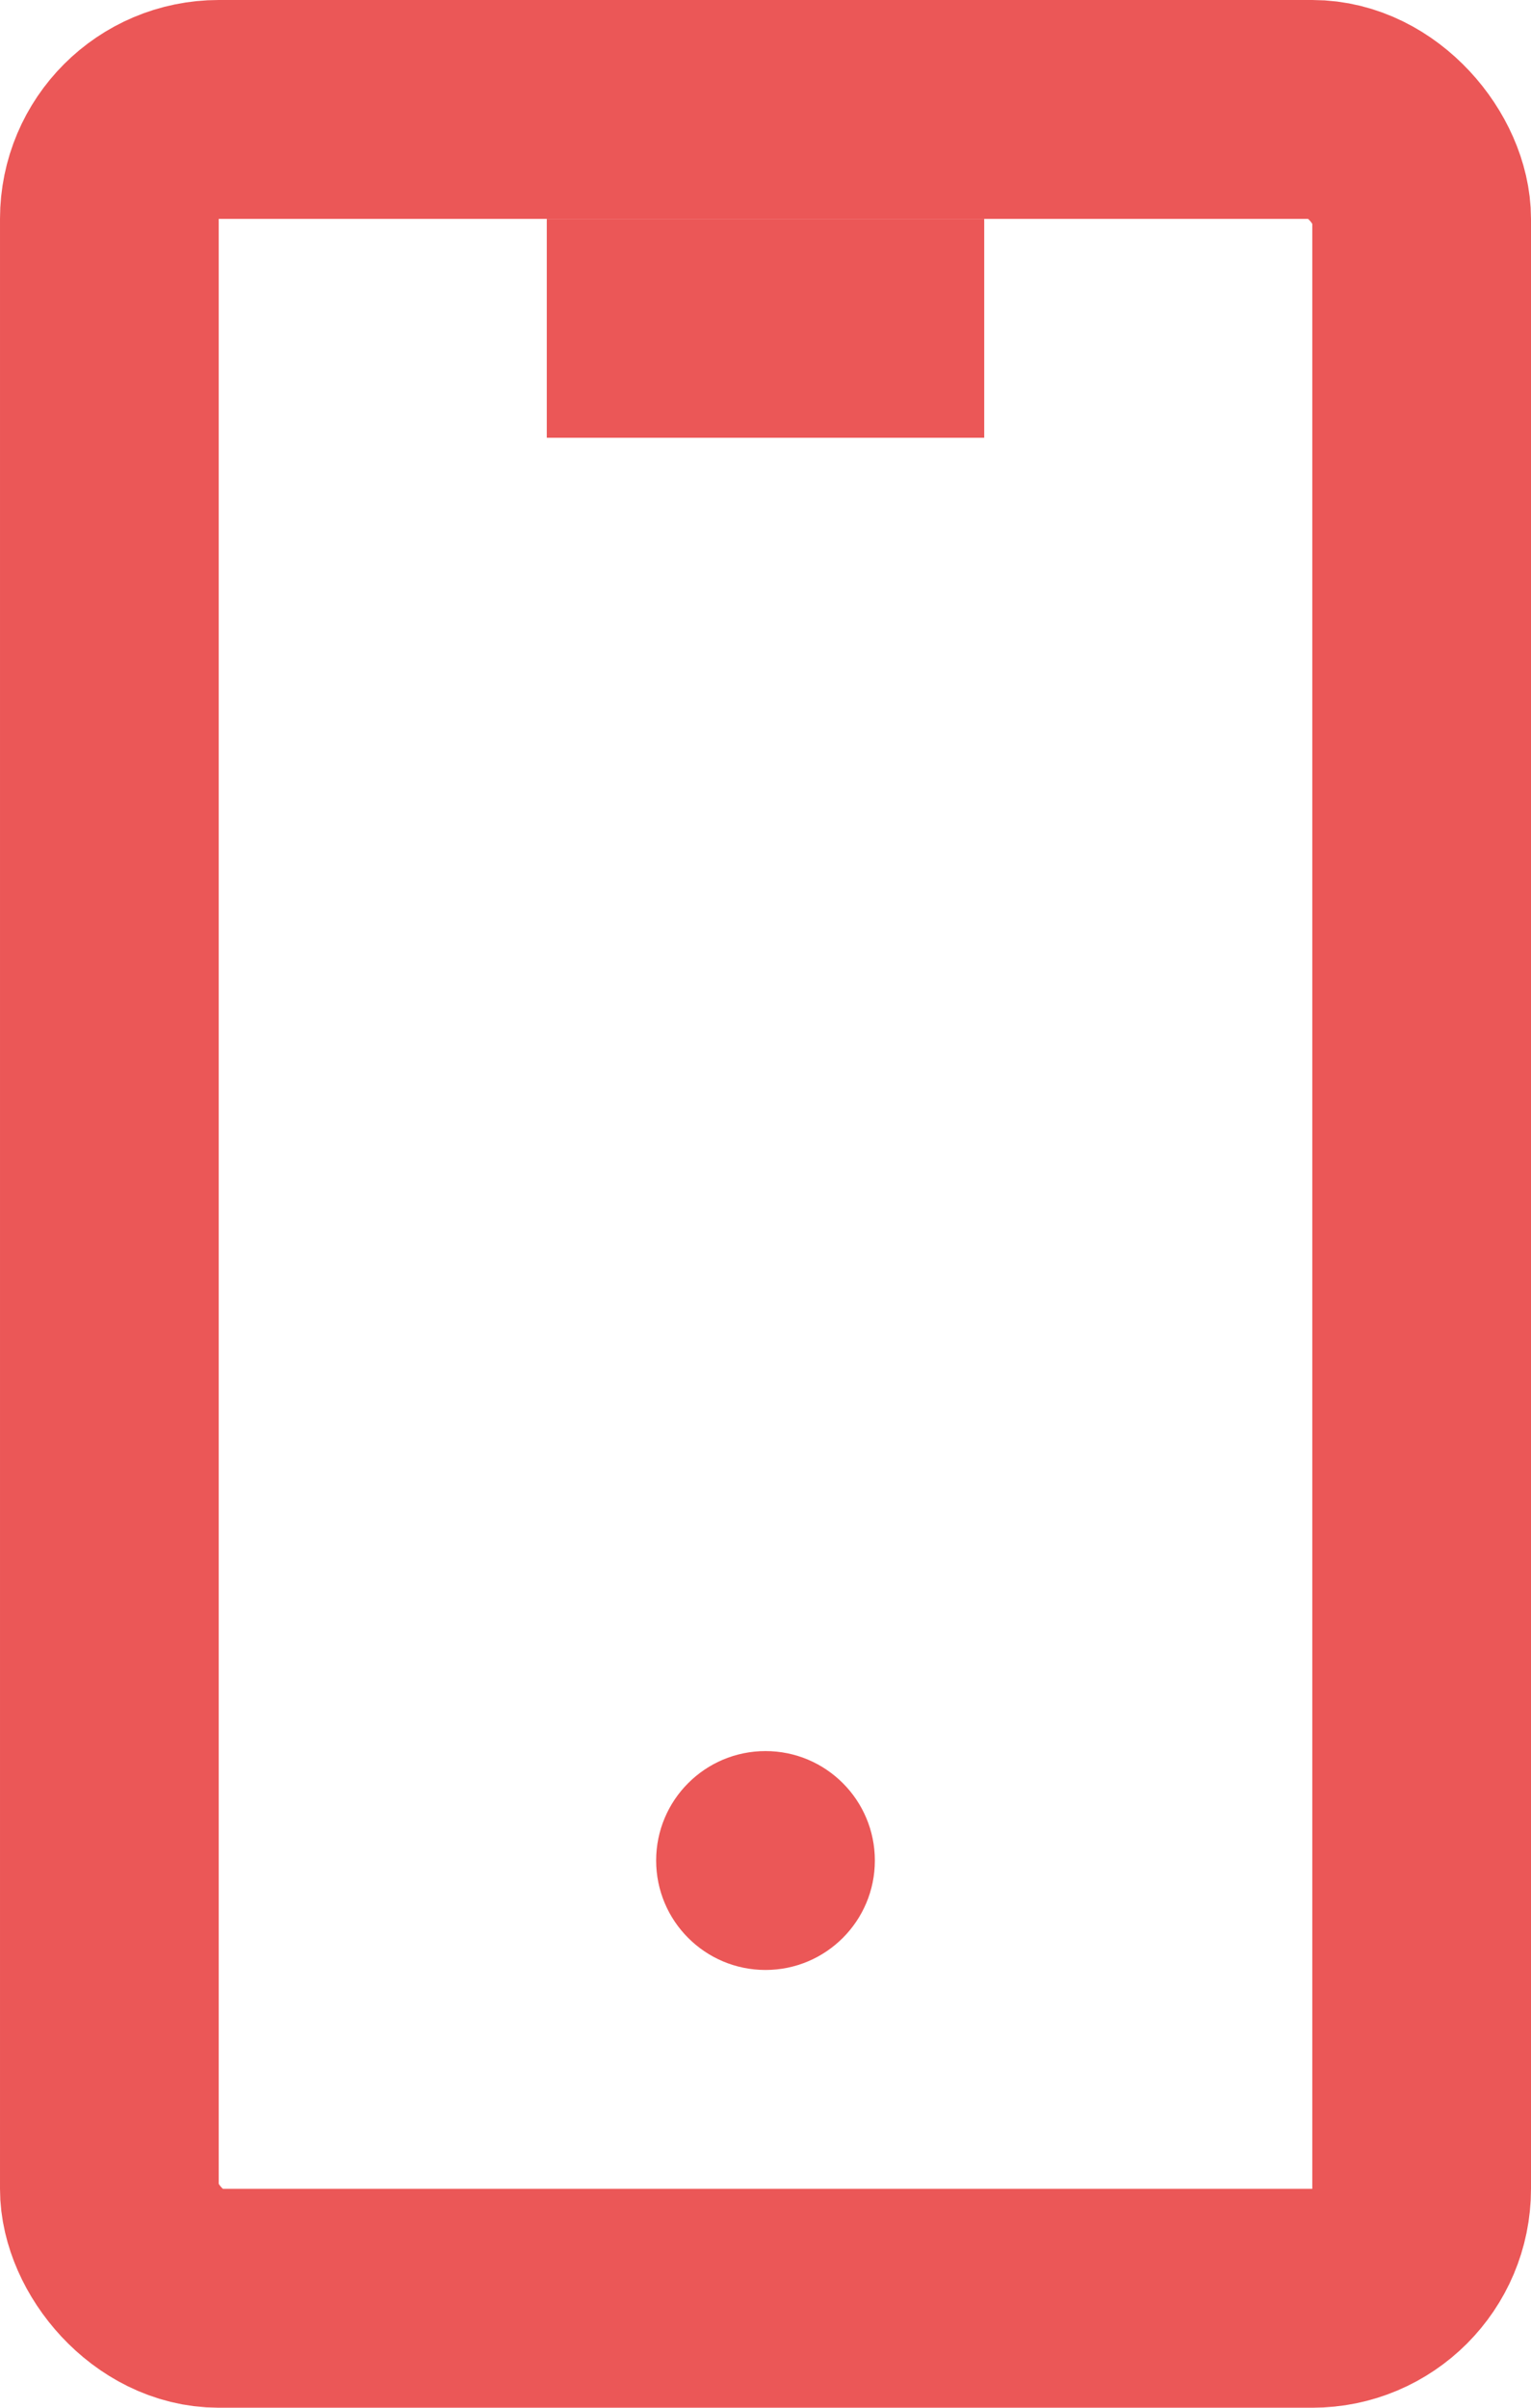 <svg width="14" height="22" viewBox="0 0 14 22" fill="none" xmlns="http://www.w3.org/2000/svg">
<rect x="1" y="1" width="12" height="20" rx="1" stroke="#EB5757" stroke-width="2"/>
<circle cx="7" cy="17" r="1" fill="#EB5757"/>
<rect x="5" y="2" width="4" height="2" fill="#EB5757"/>
</svg>
